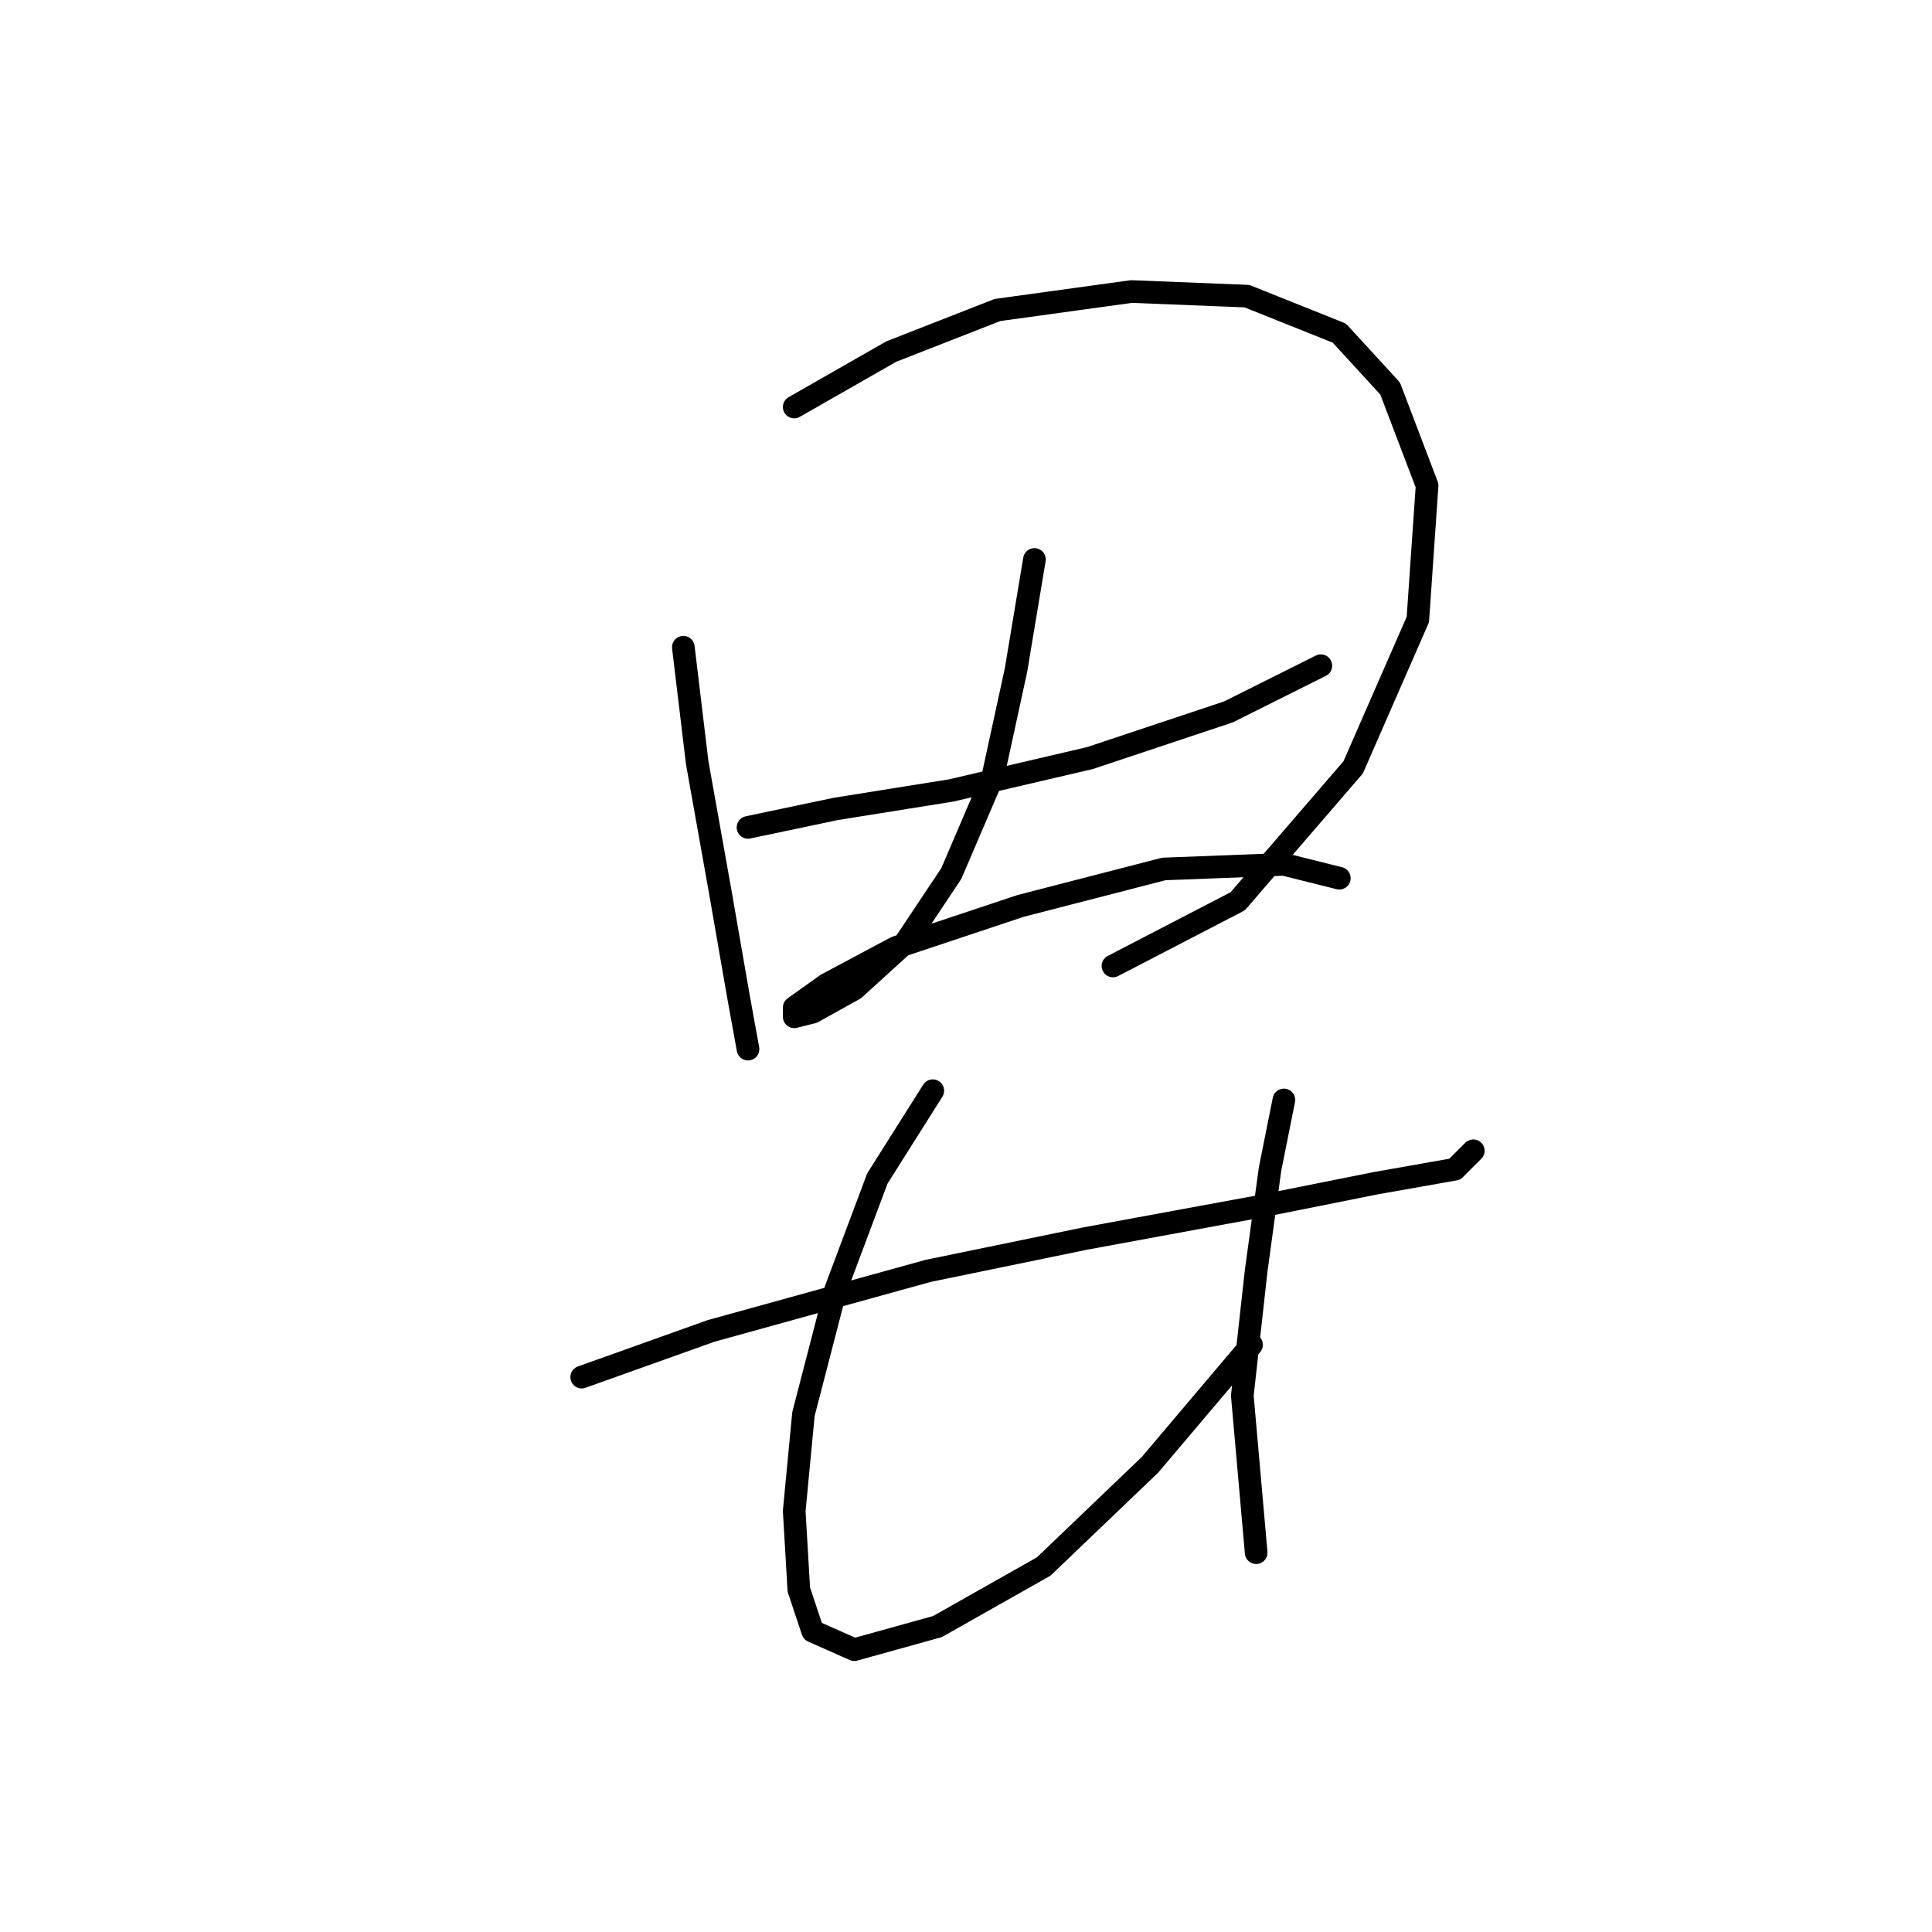 <?xml version="1.0" standalone="no"?>
    <svg width="256" height="256" xmlns="http://www.w3.org/2000/svg" version="1.1">
    <polyline stroke="black" stroke-width="3" stroke-linecap="round" fill="transparent" stroke-linejoin="round" points="90.546 85.762 92.383 101.064 95.443 118.204 97.892 132.282 99.116 139.015 99.116 139.015 " />
        <polyline stroke="black" stroke-width="3" stroke-linecap="round" fill="transparent" stroke-linejoin="round" points="105.237 53.932 118.091 46.586 132.17 41.077 149.921 38.629 165.224 39.241 177.466 44.138 184.2 51.483 189.097 64.338 187.872 82.089 179.303 101.677 164 119.428 147.473 127.997 147.473 127.997 " />
        <polyline stroke="black" stroke-width="3" stroke-linecap="round" fill="transparent" stroke-linejoin="round" points="99.116 109.634 110.746 107.186 126.049 104.737 144.412 100.452 162.776 94.331 175.018 88.21 175.018 88.21 " />
        <polyline stroke="black" stroke-width="3" stroke-linecap="round" fill="transparent" stroke-linejoin="round" points="137.067 74.131 134.619 88.822 131.558 102.901 126.049 115.755 119.928 124.937 113.195 131.058 107.686 134.119 105.237 134.731 105.237 133.506 109.522 130.446 118.704 125.549 135.231 120.04 154.206 115.143 170.121 114.531 177.466 116.367 177.466 116.367 " />
        <polyline stroke="black" stroke-width="3" stroke-linecap="round" fill="transparent" stroke-linejoin="round" points="77.08 182.475 94.219 176.354 122.988 168.397 143.8 164.112 167.061 159.827 182.363 156.767 192.769 154.93 195.218 152.482 195.218 152.482 " />
        <polyline stroke="black" stroke-width="3" stroke-linecap="round" fill="transparent" stroke-linejoin="round" points="123.6 144.524 116.255 156.155 110.746 170.845 106.461 187.372 105.237 200.227 105.849 210.633 107.686 216.142 113.195 218.59 124.213 215.53 138.291 207.572 152.37 194.106 165.836 178.191 165.836 178.191 " />
        <polyline stroke="black" stroke-width="3" stroke-linecap="round" fill="transparent" stroke-linejoin="round" points="170.121 145.749 168.285 154.93 166.448 168.397 164.612 184.924 166.448 205.736 166.448 205.736 " />
        </svg>